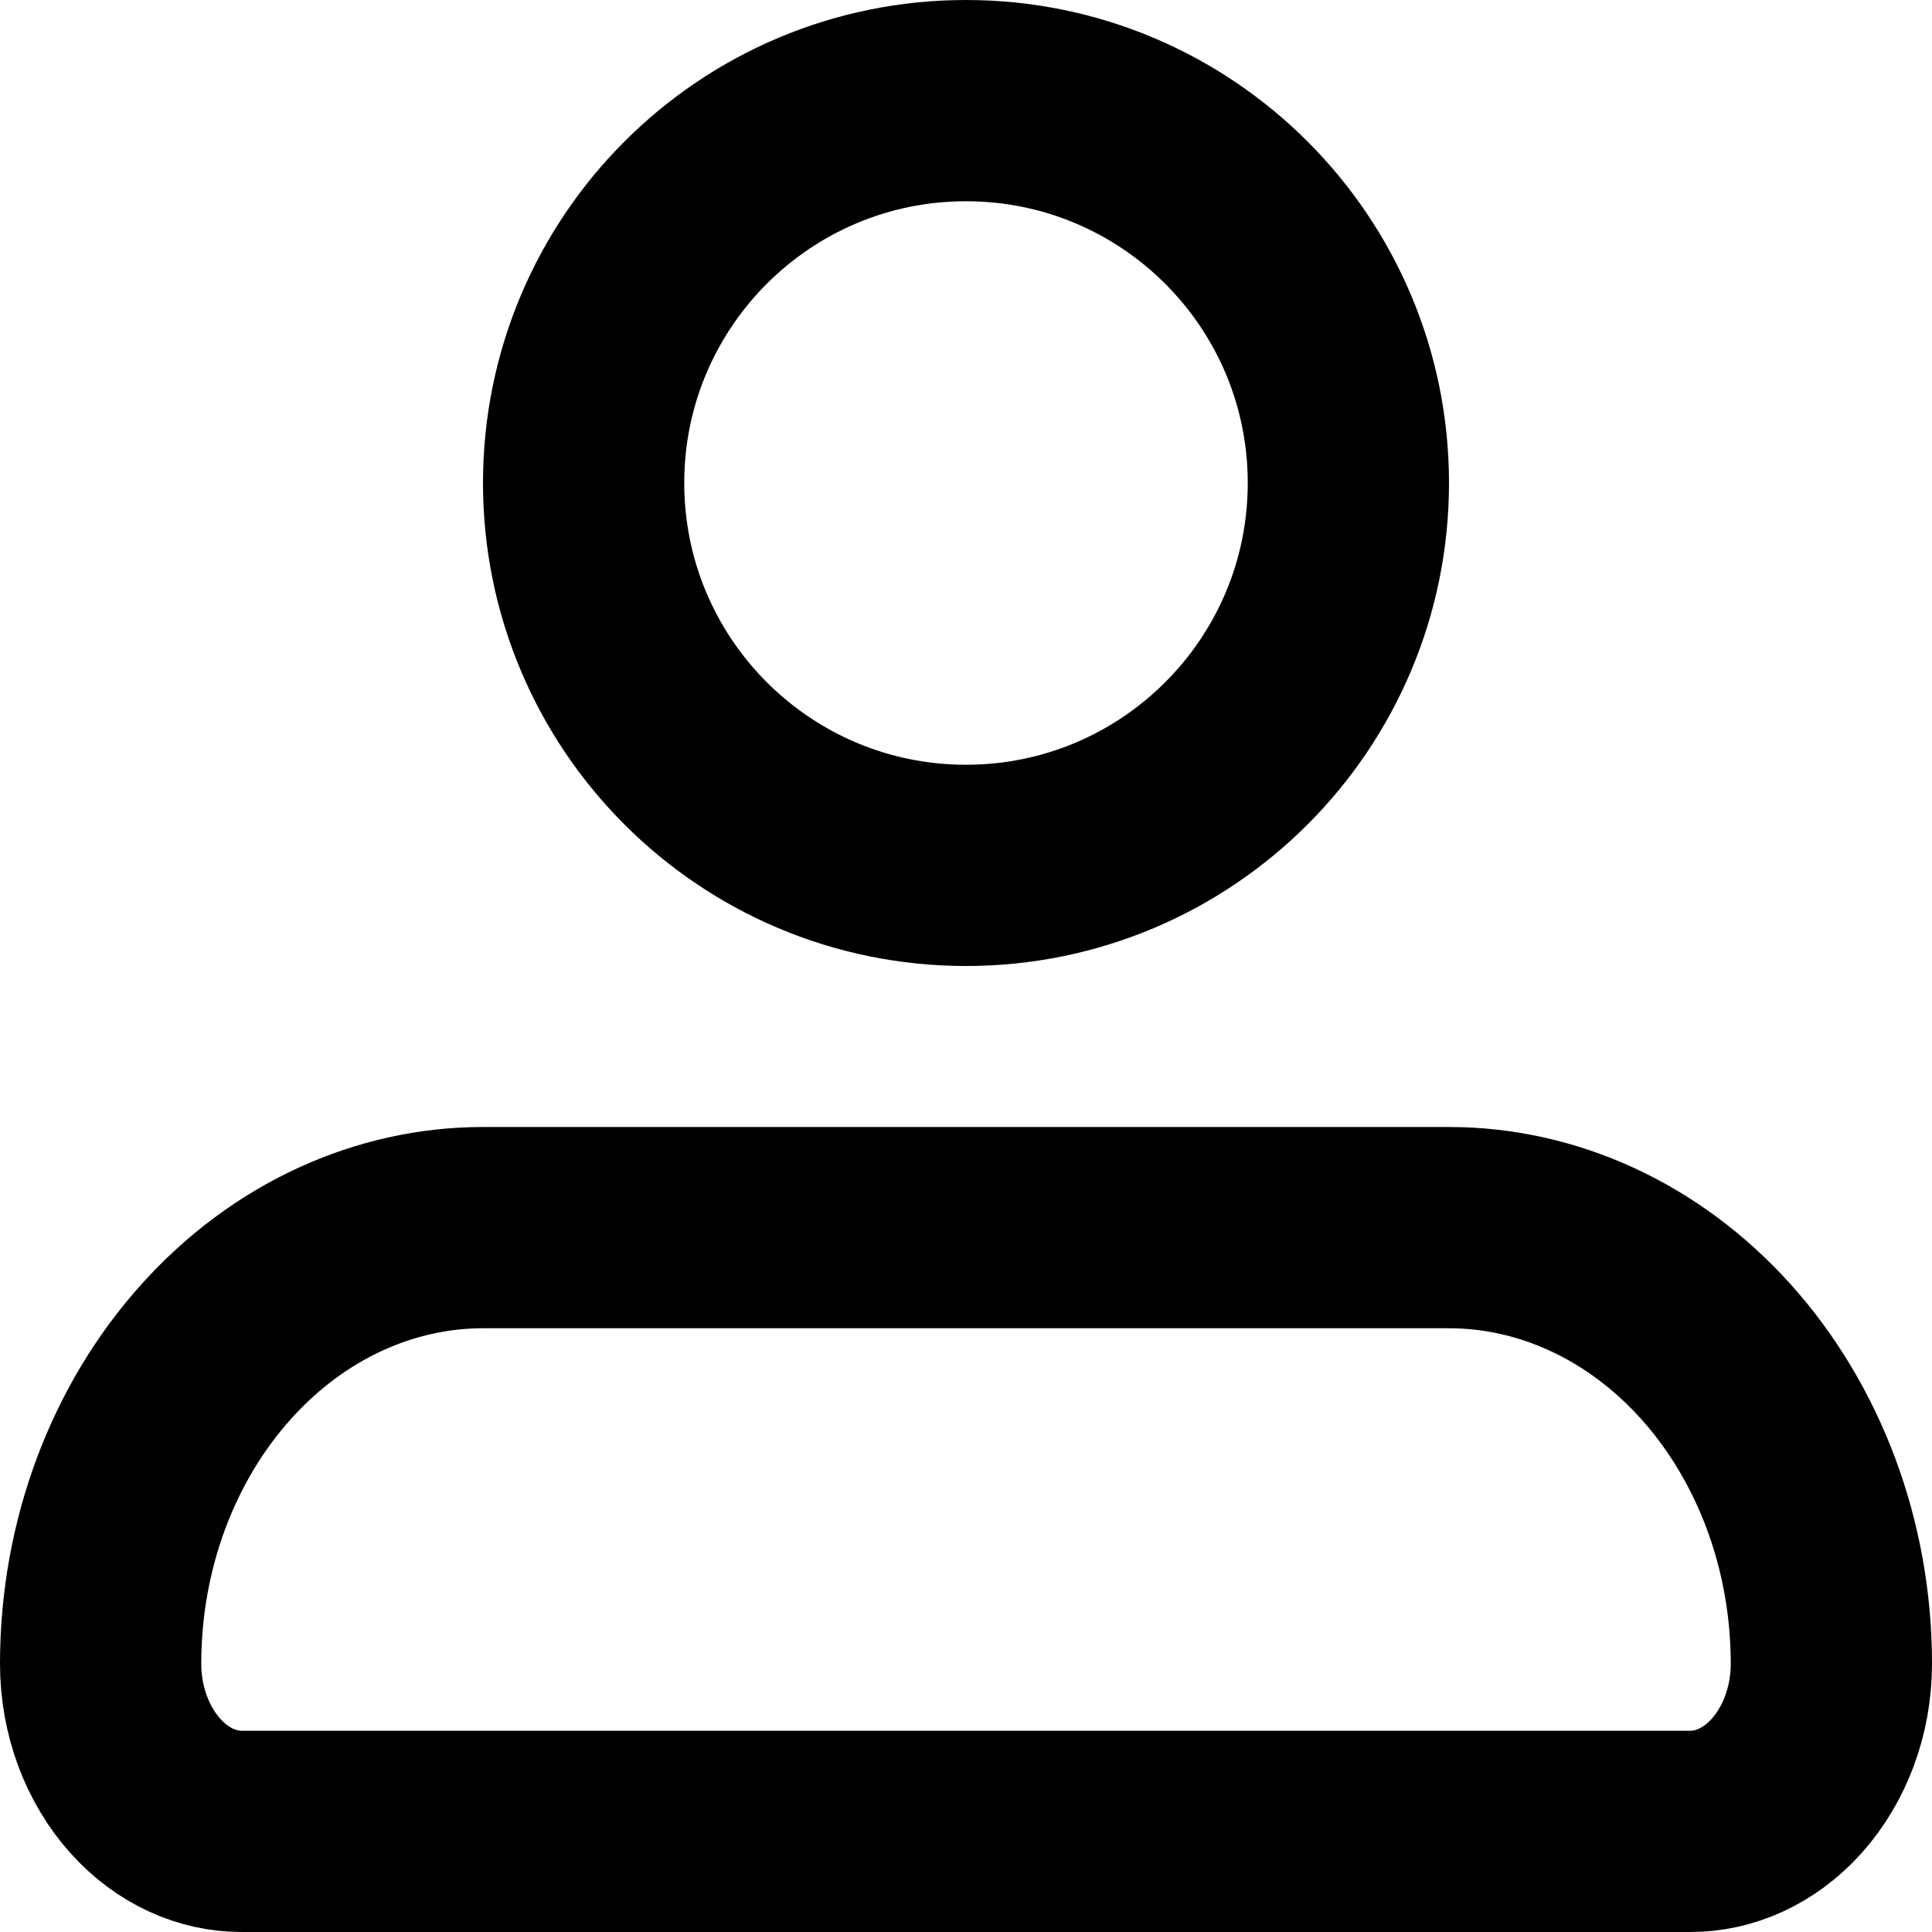 <svg width="24" height="24" viewBox="0 0 24 24" fill="none" xmlns="http://www.w3.org/2000/svg">
<path d="M6 15.25H18C19.215 15.25 20.41 15.785 21.314 16.789C22.221 17.797 22.75 19.19 22.75 20.667C22.75 21.259 22.537 21.805 22.192 22.188C21.852 22.566 21.419 22.75 21 22.75H3C2.581 22.75 2.148 22.566 1.808 22.188C1.463 21.805 1.25 21.259 1.25 20.667C1.25 19.19 1.779 17.797 2.687 16.789C3.59 15.785 4.785 15.25 6 15.25Z" stroke="black" stroke-width="2.5" stroke-linejoin="round"/>
<path d="M12 1.25C14.623 1.25 16.75 3.377 16.75 6C16.75 8.623 14.623 10.75 12 10.75C9.377 10.75 7.25 8.623 7.25 6C7.25 3.377 9.377 1.25 12 1.25Z" stroke="black" stroke-width="2.5"/>
</svg>
